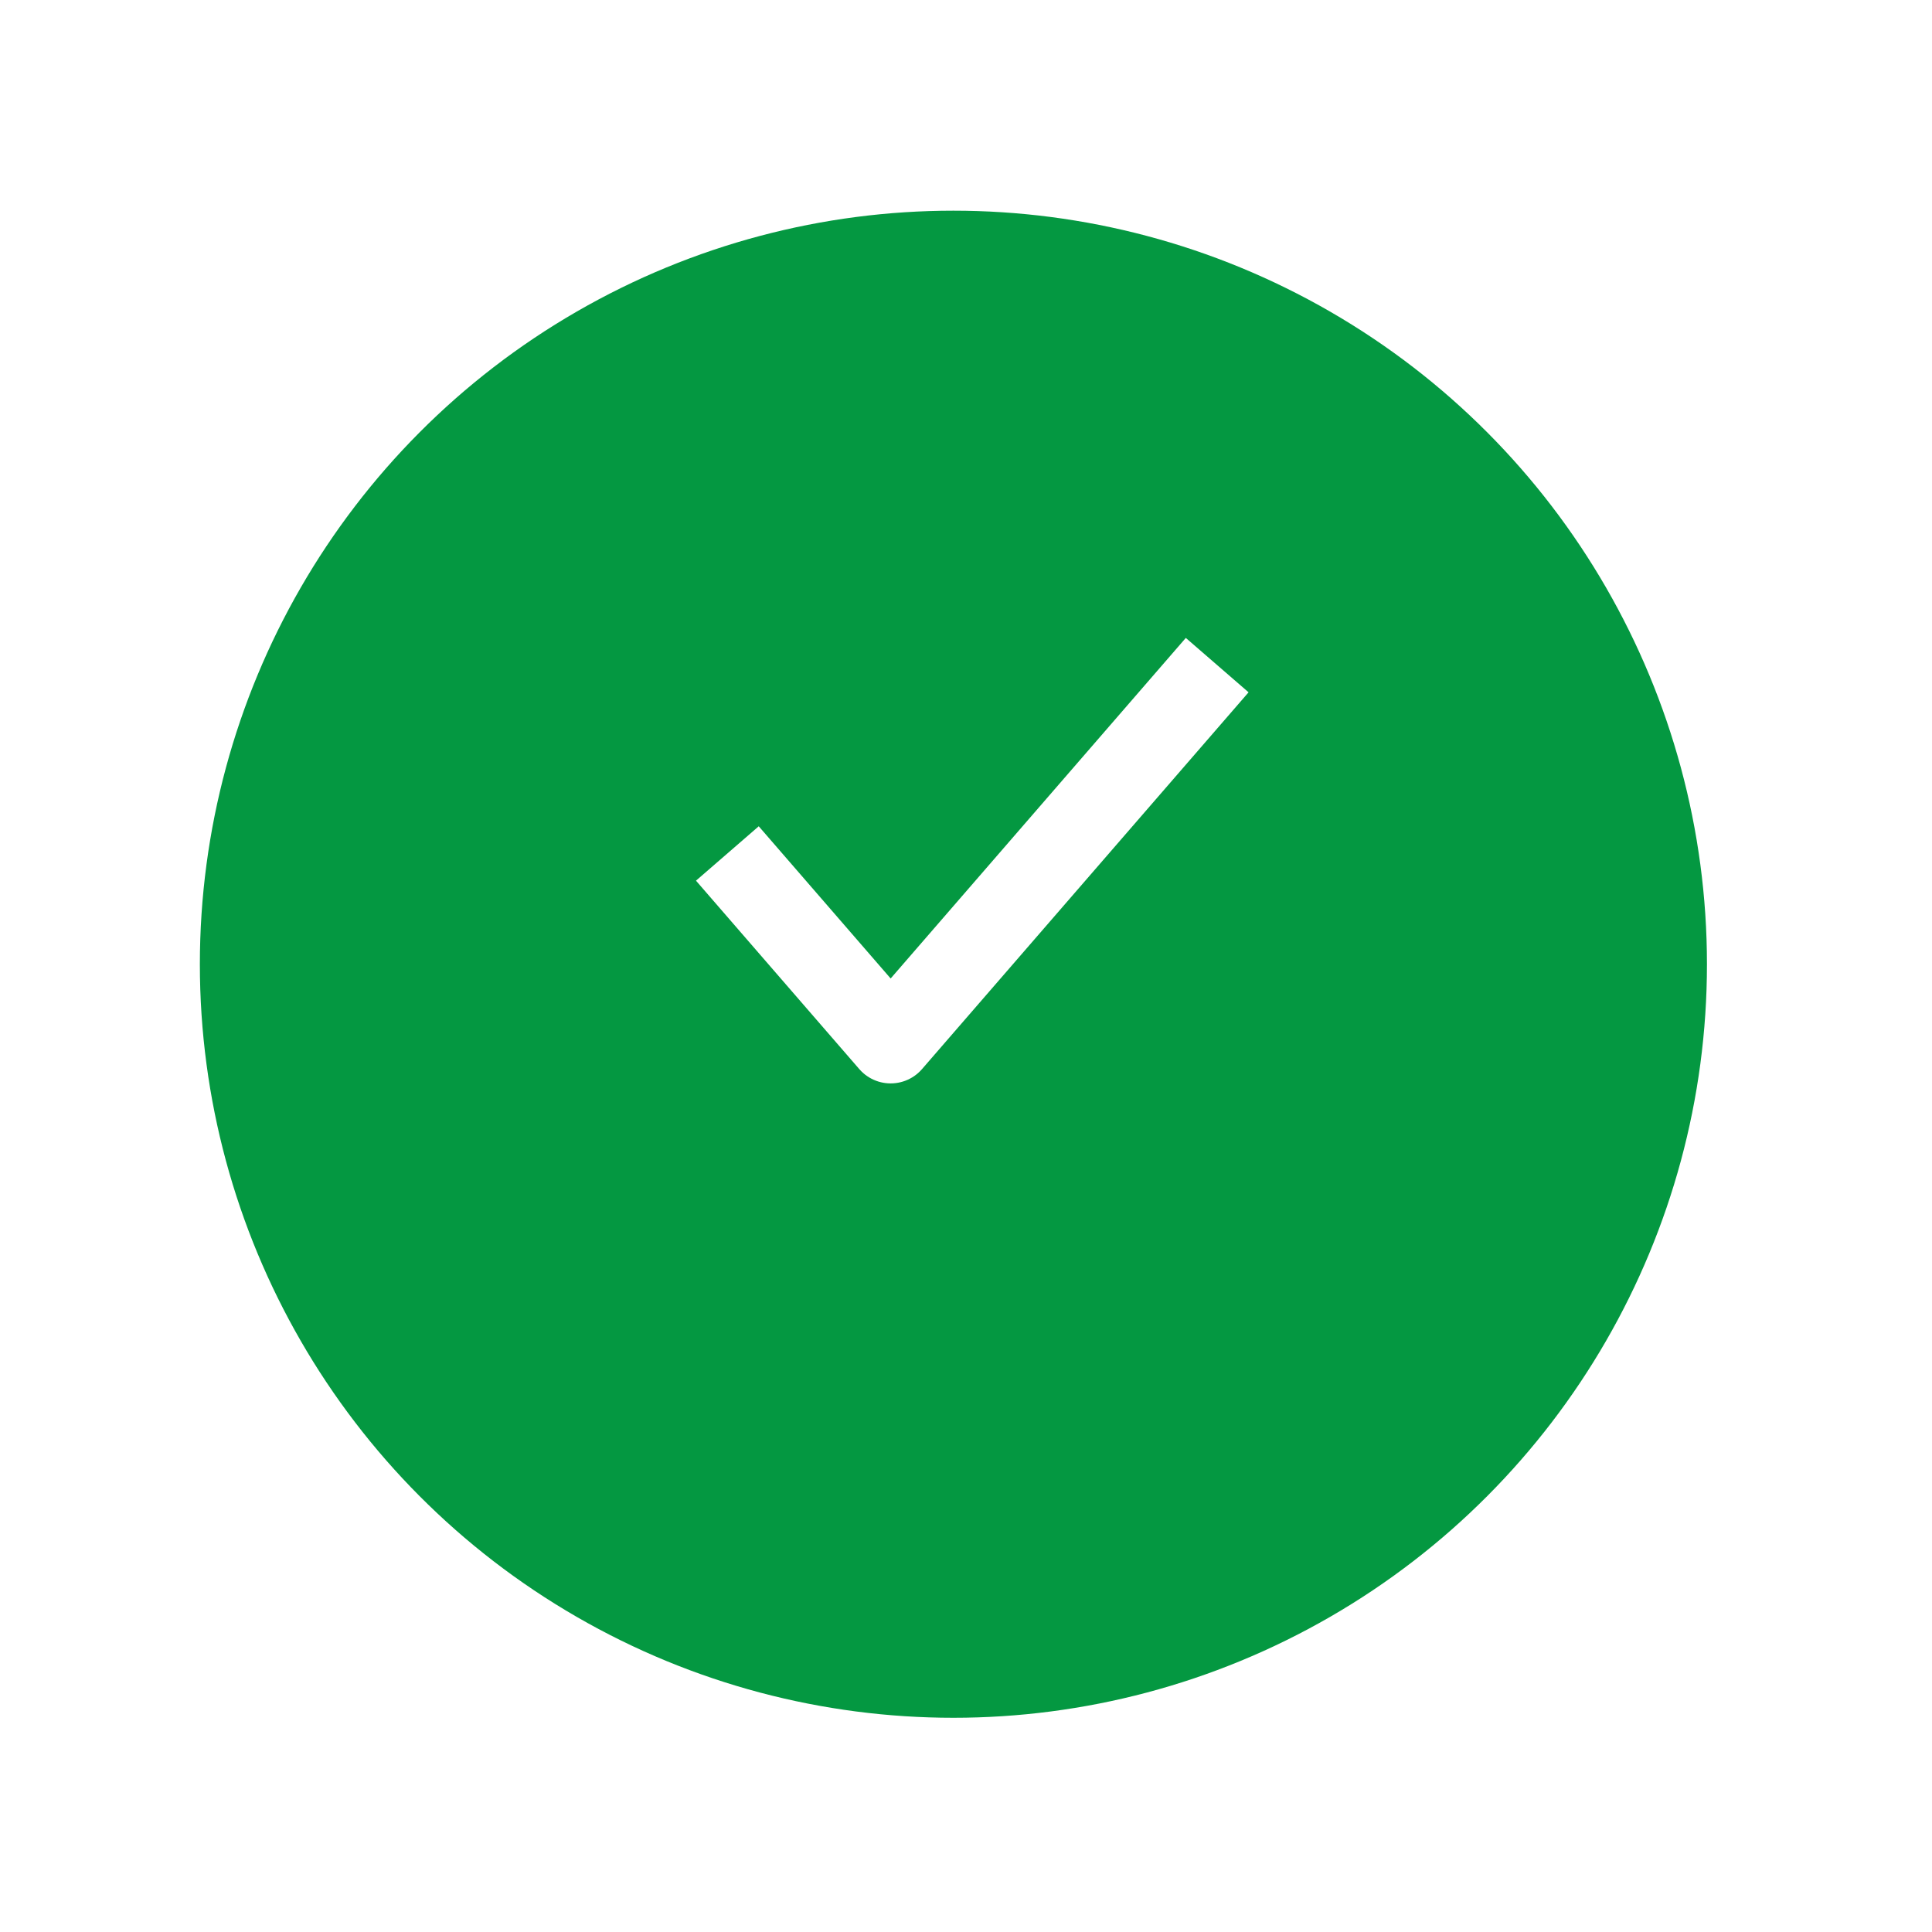 <svg width="58" height="58" viewBox="0 0 58 58" fill="none" xmlns="http://www.w3.org/2000/svg">
<g filter="url(#filter0_d_1_88)">
<circle cx="28.622" cy="25.622" r="22.622" fill="#049841"/>
</g>
<path d="M21.836 25.622L26.738 31.278L36.541 19.967" fill="#049841"/>
<path d="M21.836 25.622L26.738 31.278L36.541 19.967" stroke="white" stroke-width="2.493" stroke-linejoin="round"/>
<defs>
<filter id="filter0_d_1_88" x="0.182" y="0.507" width="56.881" height="56.881" filterUnits="userSpaceOnUse" color-interpolation-filters="sRGB">
<feFlood flood-opacity="0" result="BackgroundImageFix"/>
<feColorMatrix in="SourceAlpha" type="matrix" values="0 0 0 0 0 0 0 0 0 0 0 0 0 0 0 0 0 0 127 0" result="hardAlpha"/>
<feOffset dy="3.325"/>
<feGaussianBlur stdDeviation="2.909"/>
<feComposite in2="hardAlpha" operator="out"/>
<feColorMatrix type="matrix" values="0 0 0 0 0 0 0 0 0 0 0 0 0 0 0 0 0 0 0.1 0"/>
<feBlend mode="normal" in2="BackgroundImageFix" result="effect1_dropShadow_1_88"/>
<feBlend mode="normal" in="SourceGraphic" in2="effect1_dropShadow_1_88" result="shape"/>
</filter>
</defs>
</svg>
